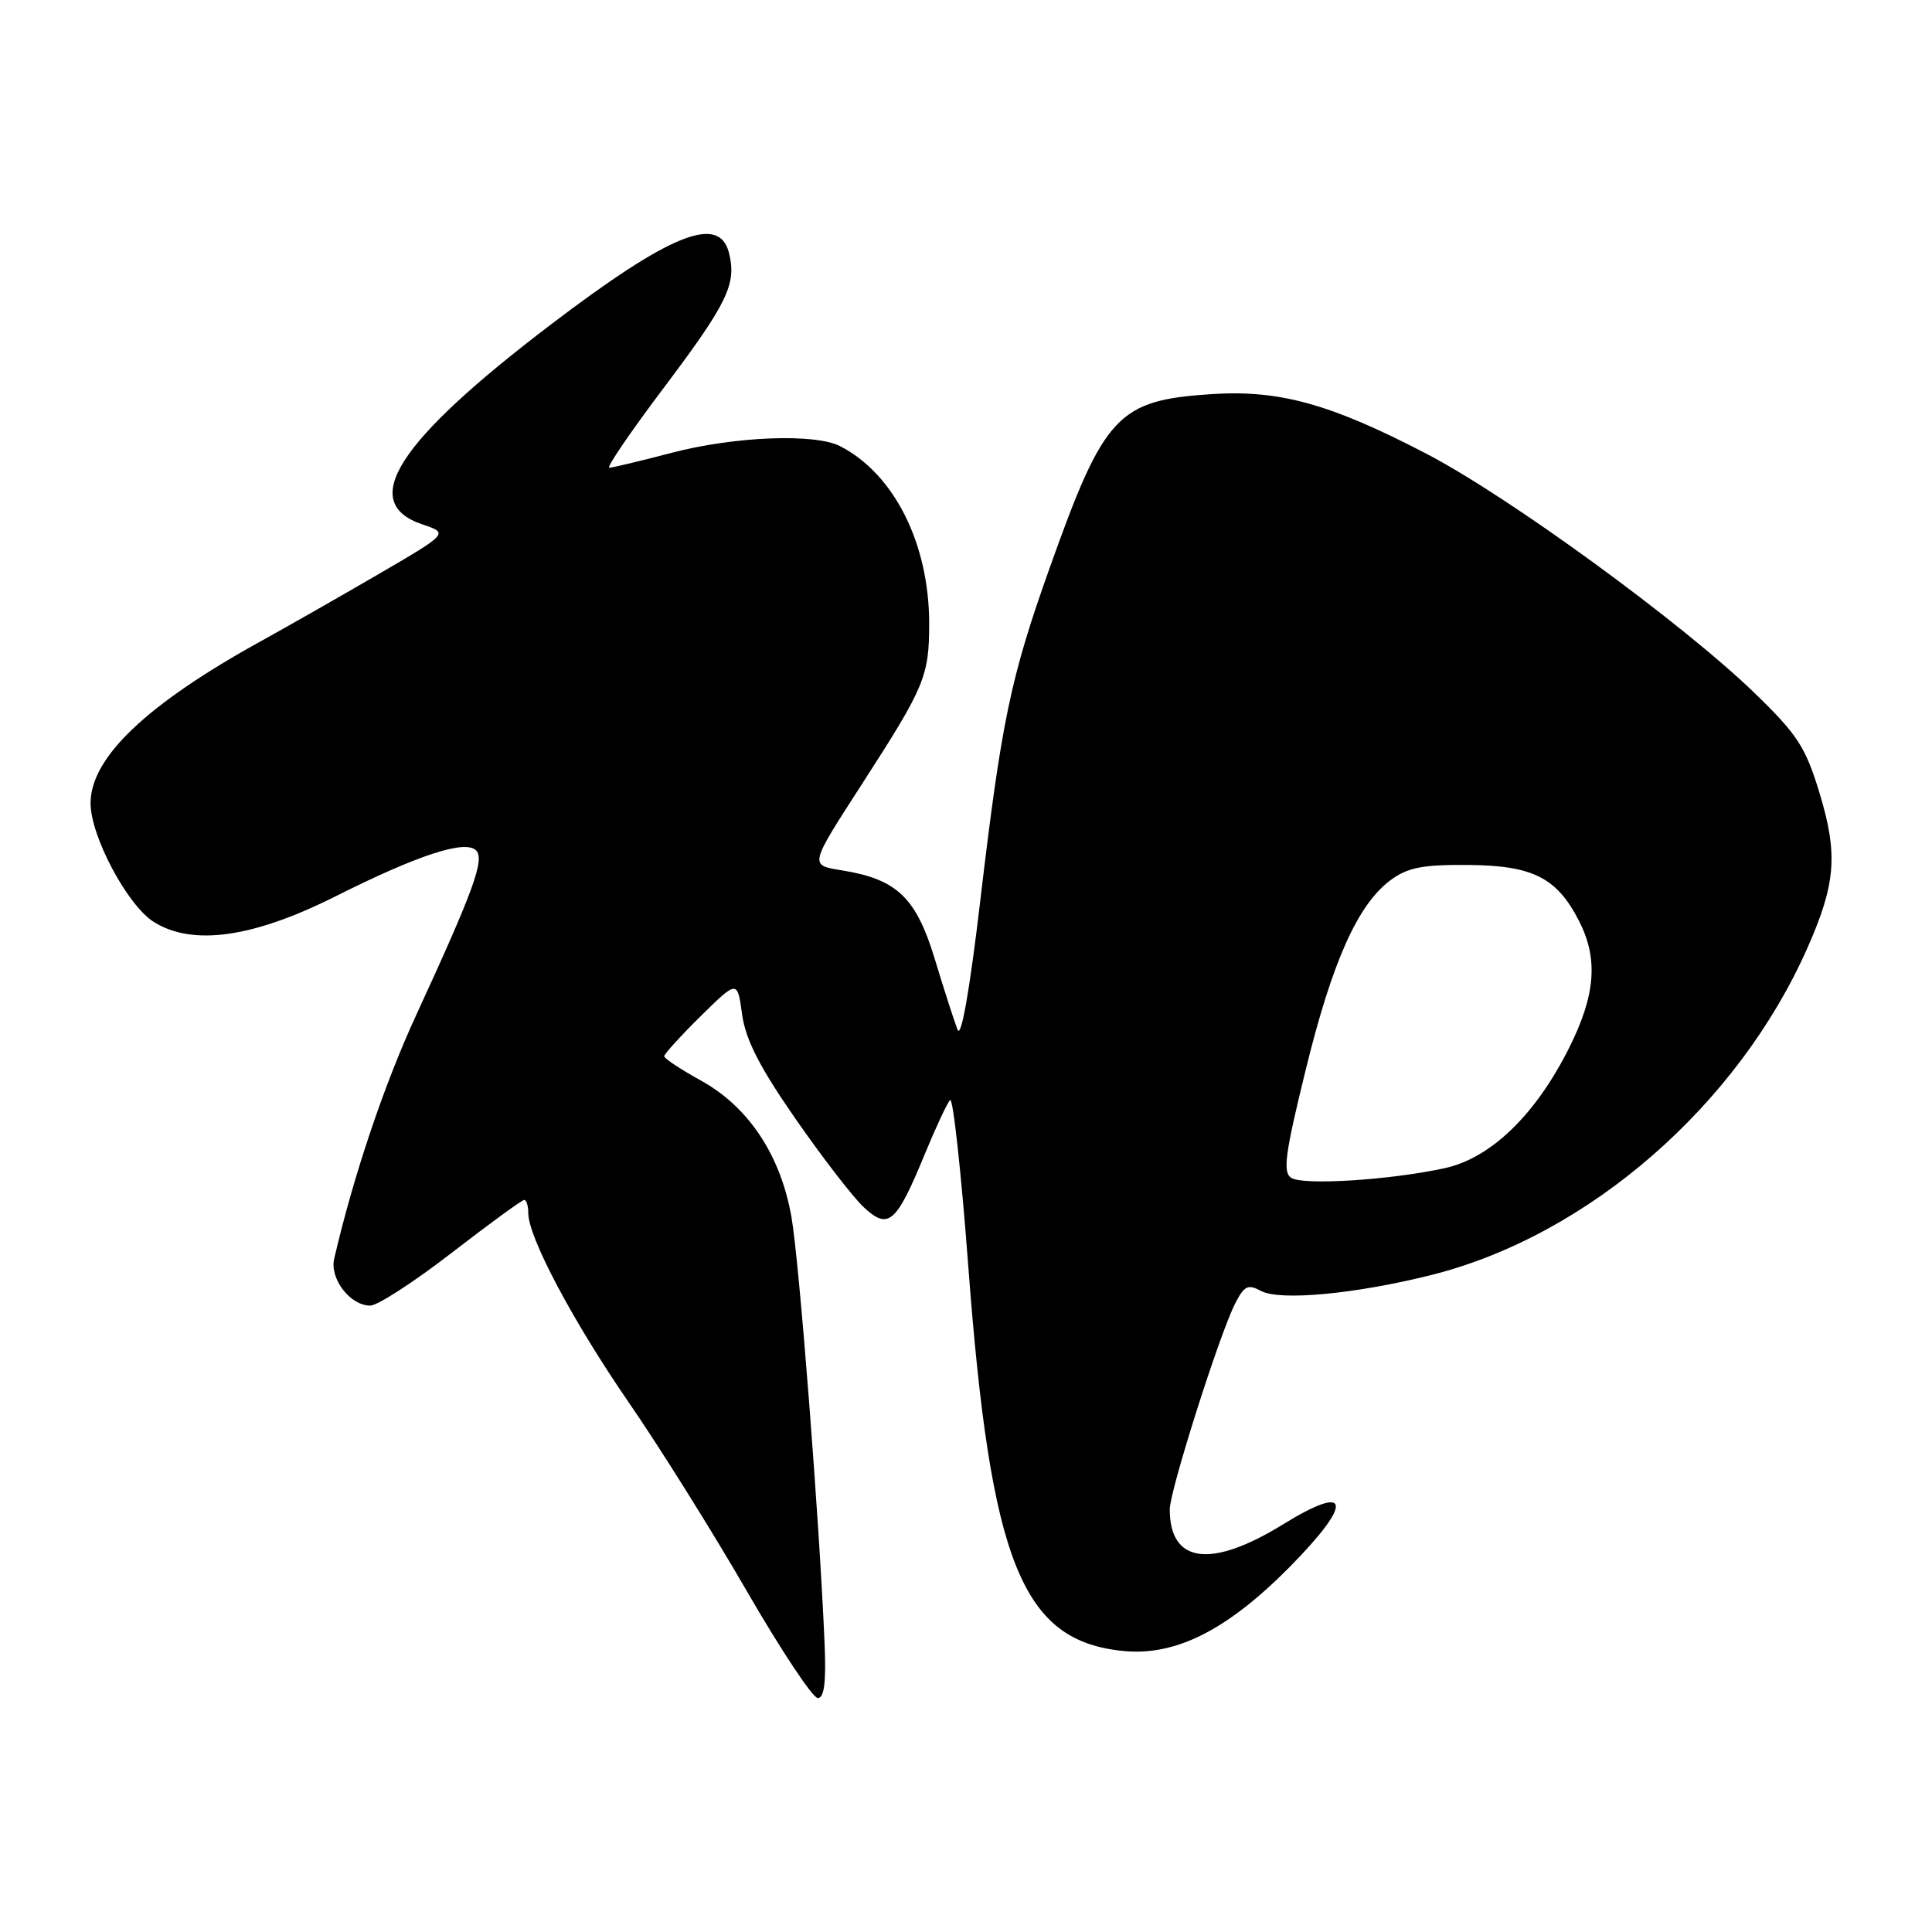 <?xml version="1.0" encoding="UTF-8" standalone="no"?>
<!DOCTYPE svg PUBLIC "-//W3C//DTD SVG 1.1//EN" "http://www.w3.org/Graphics/SVG/1.1/DTD/svg11.dtd" >
<svg xmlns="http://www.w3.org/2000/svg" xmlns:xlink="http://www.w3.org/1999/xlink" version="1.1" viewBox="0 0 256 256">
 <g >
 <path fill="currentColor"
d=" M 109.26 217.75 C 108.60 201.83 105.91 167.14 104.87 161.25 C 103.43 153.05 99.18 146.65 92.86 143.17 C 90.20 141.70 88.02 140.26 88.01 139.96 C 88.01 139.67 90.18 137.27 92.85 134.64 C 97.71 129.86 97.71 129.86 98.33 134.40 C 98.79 137.75 100.63 141.36 105.39 148.22 C 108.93 153.32 113.00 158.60 114.43 159.94 C 117.71 163.02 118.74 162.14 122.51 153.00 C 123.98 149.43 125.50 146.17 125.89 145.76 C 126.27 145.35 127.36 155.25 128.30 167.76 C 131.27 207.19 135.43 217.47 148.91 218.77 C 155.81 219.43 162.62 215.98 170.85 207.67 C 179.39 199.03 179.00 196.44 170.00 201.99 C 160.45 207.88 155.00 207.15 155.00 200.00 C 155.00 197.53 161.57 176.84 163.66 172.73 C 164.87 170.36 165.36 170.12 167.10 171.06 C 169.63 172.41 179.74 171.45 189.79 168.91 C 210.52 163.66 230.28 146.44 239.50 125.59 C 243.25 117.11 243.56 113.20 241.11 105.12 C 239.23 98.95 238.19 97.35 232.46 91.80 C 222.87 82.53 199.98 65.84 189.04 60.14 C 176.35 53.53 169.55 51.64 160.58 52.22 C 148.09 53.03 146.32 54.93 139.08 75.27 C 133.89 89.83 132.70 95.55 129.88 119.44 C 128.48 131.29 127.36 137.65 126.88 136.44 C 126.46 135.37 125.11 131.18 123.88 127.13 C 121.41 118.97 118.88 116.53 111.70 115.35 C 107.19 114.61 107.12 114.90 114.39 103.62 C 122.53 91.00 123.12 89.58 123.12 82.63 C 123.12 72.04 118.49 62.81 111.32 59.12 C 107.96 57.40 97.33 57.82 89.00 60.00 C 84.88 61.08 81.15 61.97 80.73 61.98 C 80.30 61.99 83.58 57.19 88.01 51.31 C 96.42 40.13 97.63 37.63 96.59 33.50 C 95.30 28.35 88.80 30.97 72.94 43.04 C 52.59 58.53 47.41 66.61 55.98 69.49 C 59.46 70.66 59.46 70.66 49.98 76.18 C 44.77 79.21 37.80 83.18 34.50 85.00 C 19.42 93.33 12.00 100.39 12.00 106.43 C 12.00 110.79 16.87 119.94 20.36 122.15 C 25.51 125.39 33.51 124.27 44.50 118.75 C 55.37 113.29 61.64 111.24 63.08 112.68 C 64.26 113.86 62.77 117.96 55.15 134.50 C 50.90 143.70 46.84 155.78 44.28 166.79 C 43.67 169.44 46.40 173.00 49.06 173.00 C 50.02 173.00 54.88 169.85 59.86 166.00 C 64.84 162.15 69.16 159.00 69.46 159.00 C 69.76 159.00 70.00 159.79 70.00 160.75 C 70.00 163.95 75.96 175.16 83.36 185.90 C 87.38 191.73 94.38 202.91 98.91 210.75 C 103.44 218.59 107.69 225.00 108.36 225.00 C 109.22 225.00 109.48 222.91 109.26 217.75 Z  M 171.11 156.08 C 169.95 155.35 170.26 152.97 172.99 141.85 C 176.53 127.38 179.92 119.82 184.29 116.60 C 186.55 114.94 188.52 114.56 194.59 114.61 C 203.14 114.69 206.31 116.30 209.25 122.07 C 211.79 127.06 211.42 131.85 207.93 138.82 C 203.49 147.71 197.55 153.45 191.43 154.79 C 184.25 156.36 172.72 157.09 171.11 156.08 Z "/>
</g>
</svg>
